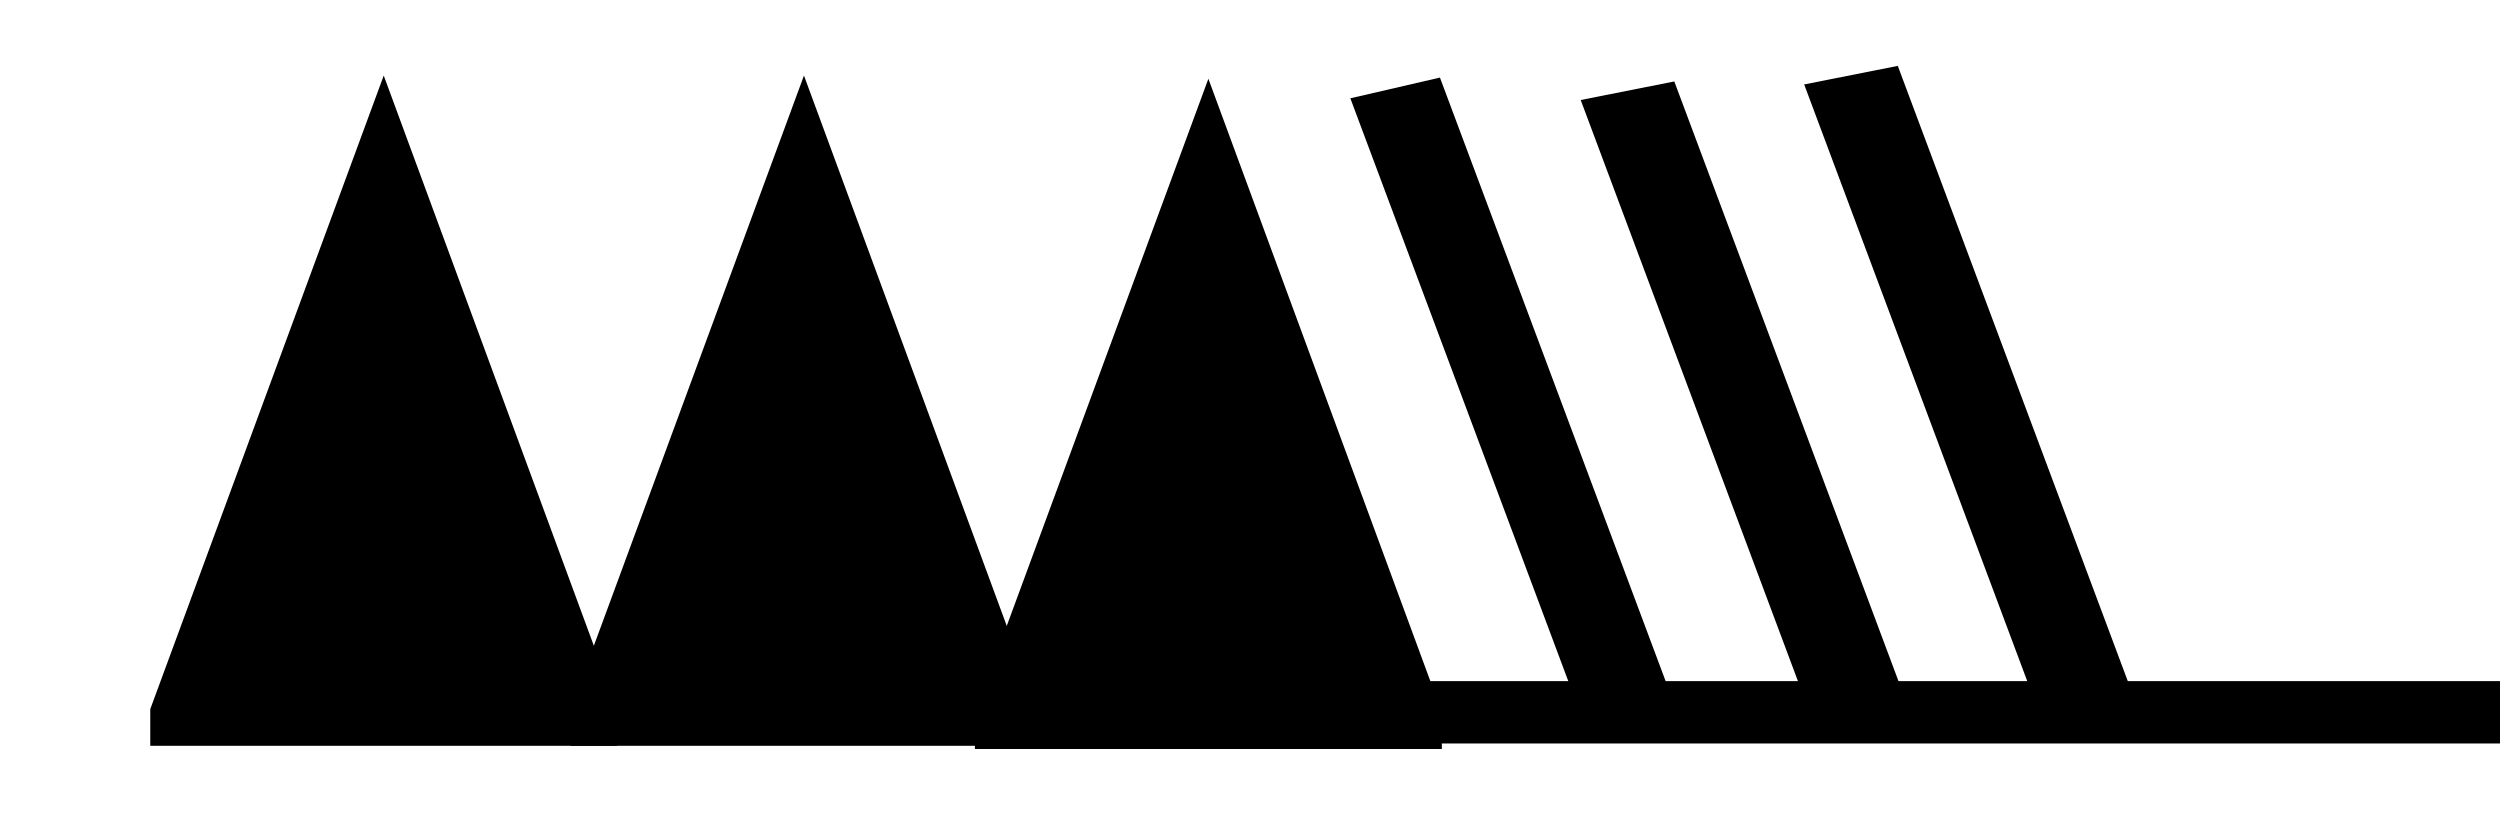 <?xml version="1.0" encoding="UTF-8" standalone="no"?>


<svg
   xmlns:dc="http://purl.org/dc/elements/1.1/"
   xmlns:cc="http://creativecommons.org/ns#"
   xmlns:rdf="http://www.w3.org/1999/02/22-rdf-syntax-ns#"
   xmlns:svg="http://www.w3.org/2000/svg"
   
   
   version="1.1"
   width="165"
   height="55"
   viewBox="-48 -33 41.25 13.75"
   id="svg3026">
  <svg:desc
     id="en">Observed wind speed: 58–62 knots</svg:desc>
  <defs
     id="defs3039" />
  <svg:g
     transform="matrix(0.832,0,0,0.606,-7.89,0.592)"
     id="g2994">
    <svg:g
       transform="matrix(0.926,0,0,1,11.869,-36.038)"
       id="g3113">
      <svg:path
         d="m -44,1 0,-1 5,-17.25 5,17.25 0,1"
        
         id="path3029"
         style="fill:#000000;stroke:none" />
      <svg:g
         id="g3105">
        <svg:g
           id="g3031"
           style="fill:none;stroke:#000000;stroke-width:2">
          <svg:path
             d="M -11.168,0 H -40"
            
             id="path3033"
             style="stroke-width:1.698" />
          <svg:path
             d="m -30,0 -5,-17"
            
             id="path3035" />
        </svg:g>
        <svg:g
           transform="translate(-18.661,-0.087)"
           id="g3065"
           style="fill:#000000;stroke:none">
          <svg:path
             d="m -43,1 0,-1 5,-17.25 5,17.25 0,1"
            
             id="path3067" />
          <svg:path
             d="m -34,1 0,-1 5,-17.25 5,17.25 0,1"
            
             id="path3069" />
        </svg:g>
      </svg:g>
    </svg:g>
    <svg:path
       d="m -11.304,-35.962 -4.629,-17"
      
       id="path3035-1"
       style="fill:none;stroke:#000000;stroke-width:1.924" />
    <svg:path
       d="M -6.872,-36.386 -11.501,-53.386"
      
       id="path3035-1-7"
       style="fill:none;stroke:#000000;stroke-width:1.924" />
  </svg:g>
</svg>
